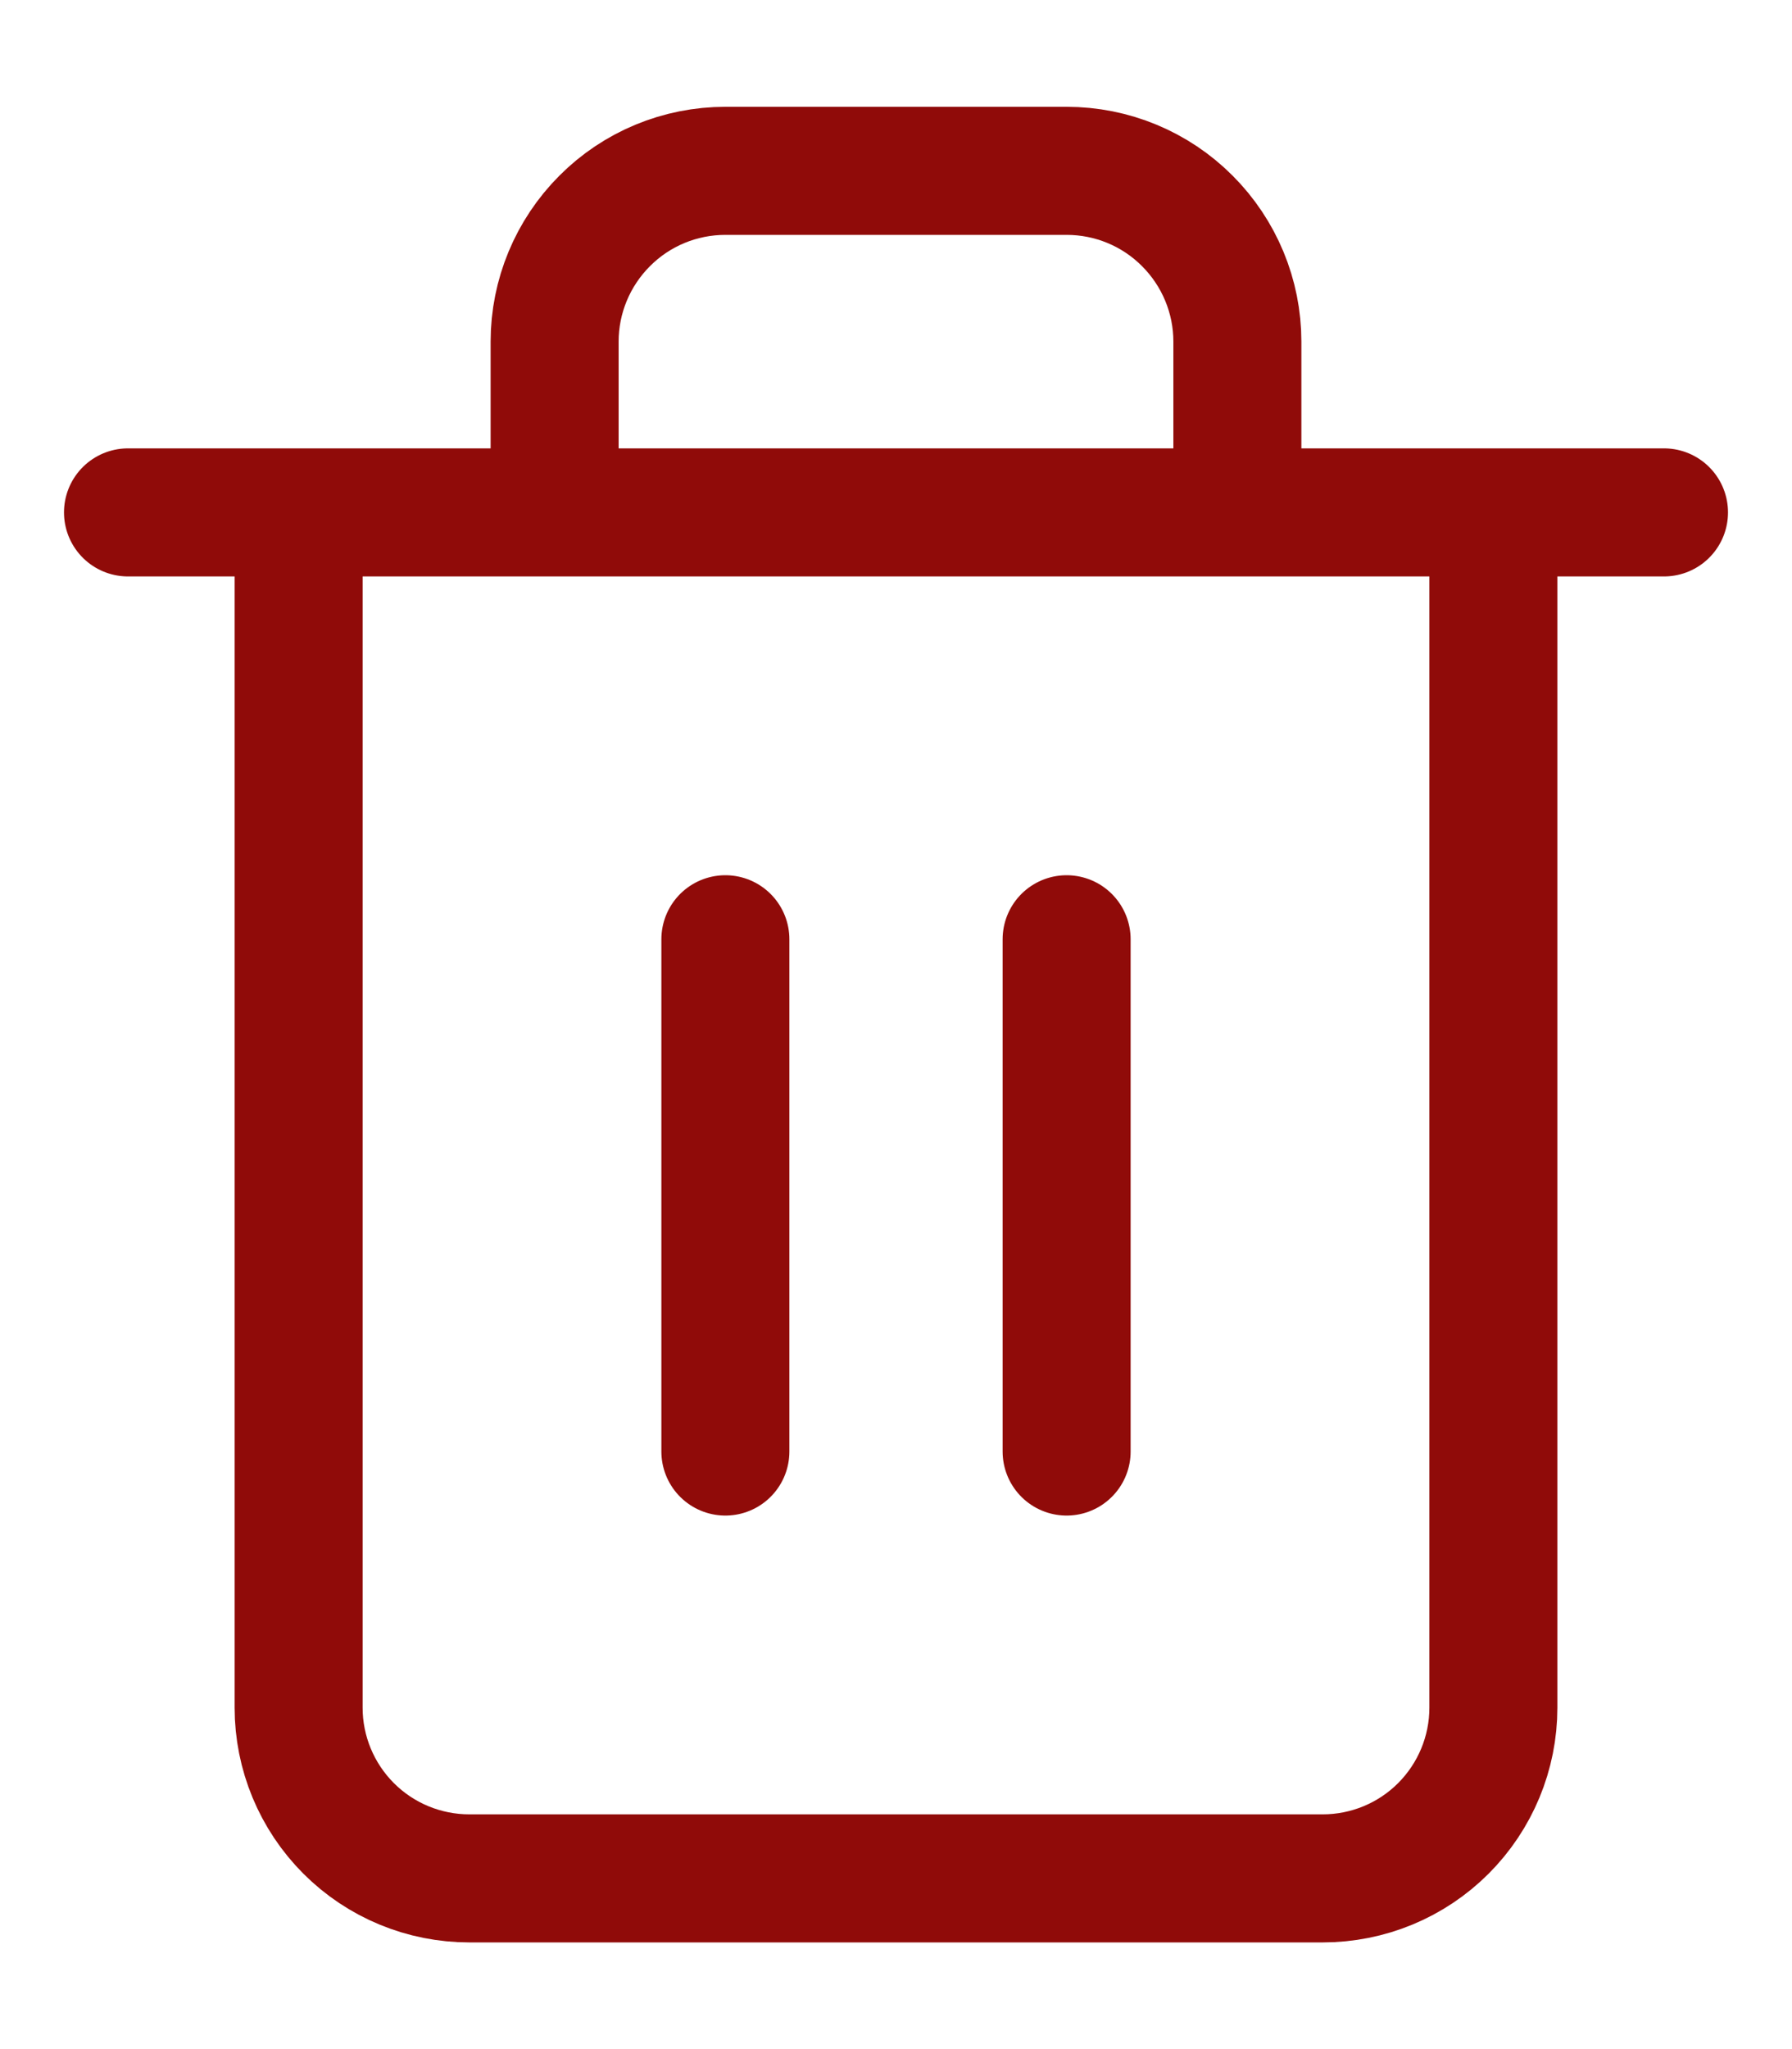 <svg width="14" height="16" viewBox="0 0 14 16" fill="none" xmlns="http://www.w3.org/2000/svg">
<path d="M1 4.001H2.333M2.333 4.001H13M2.333 4.001L2.333 13.334C2.333 13.688 2.474 14.027 2.724 14.277C2.974 14.527 3.313 14.667 3.667 14.667H10.333C10.687 14.667 11.026 14.527 11.276 14.277C11.526 14.027 11.667 13.688 11.667 13.334V4.001M4.333 4.001V2.667C4.333 2.314 4.474 1.975 4.724 1.725C4.974 1.474 5.313 1.334 5.667 1.334H8.333C8.687 1.334 9.026 1.474 9.276 1.725C9.526 1.975 9.667 2.314 9.667 2.667V4.001M5.667 7.334V11.334M8.333 7.334V11.334" stroke="#900B09" stroke-linecap="round" stroke-linejoin="round"/>
</svg>
